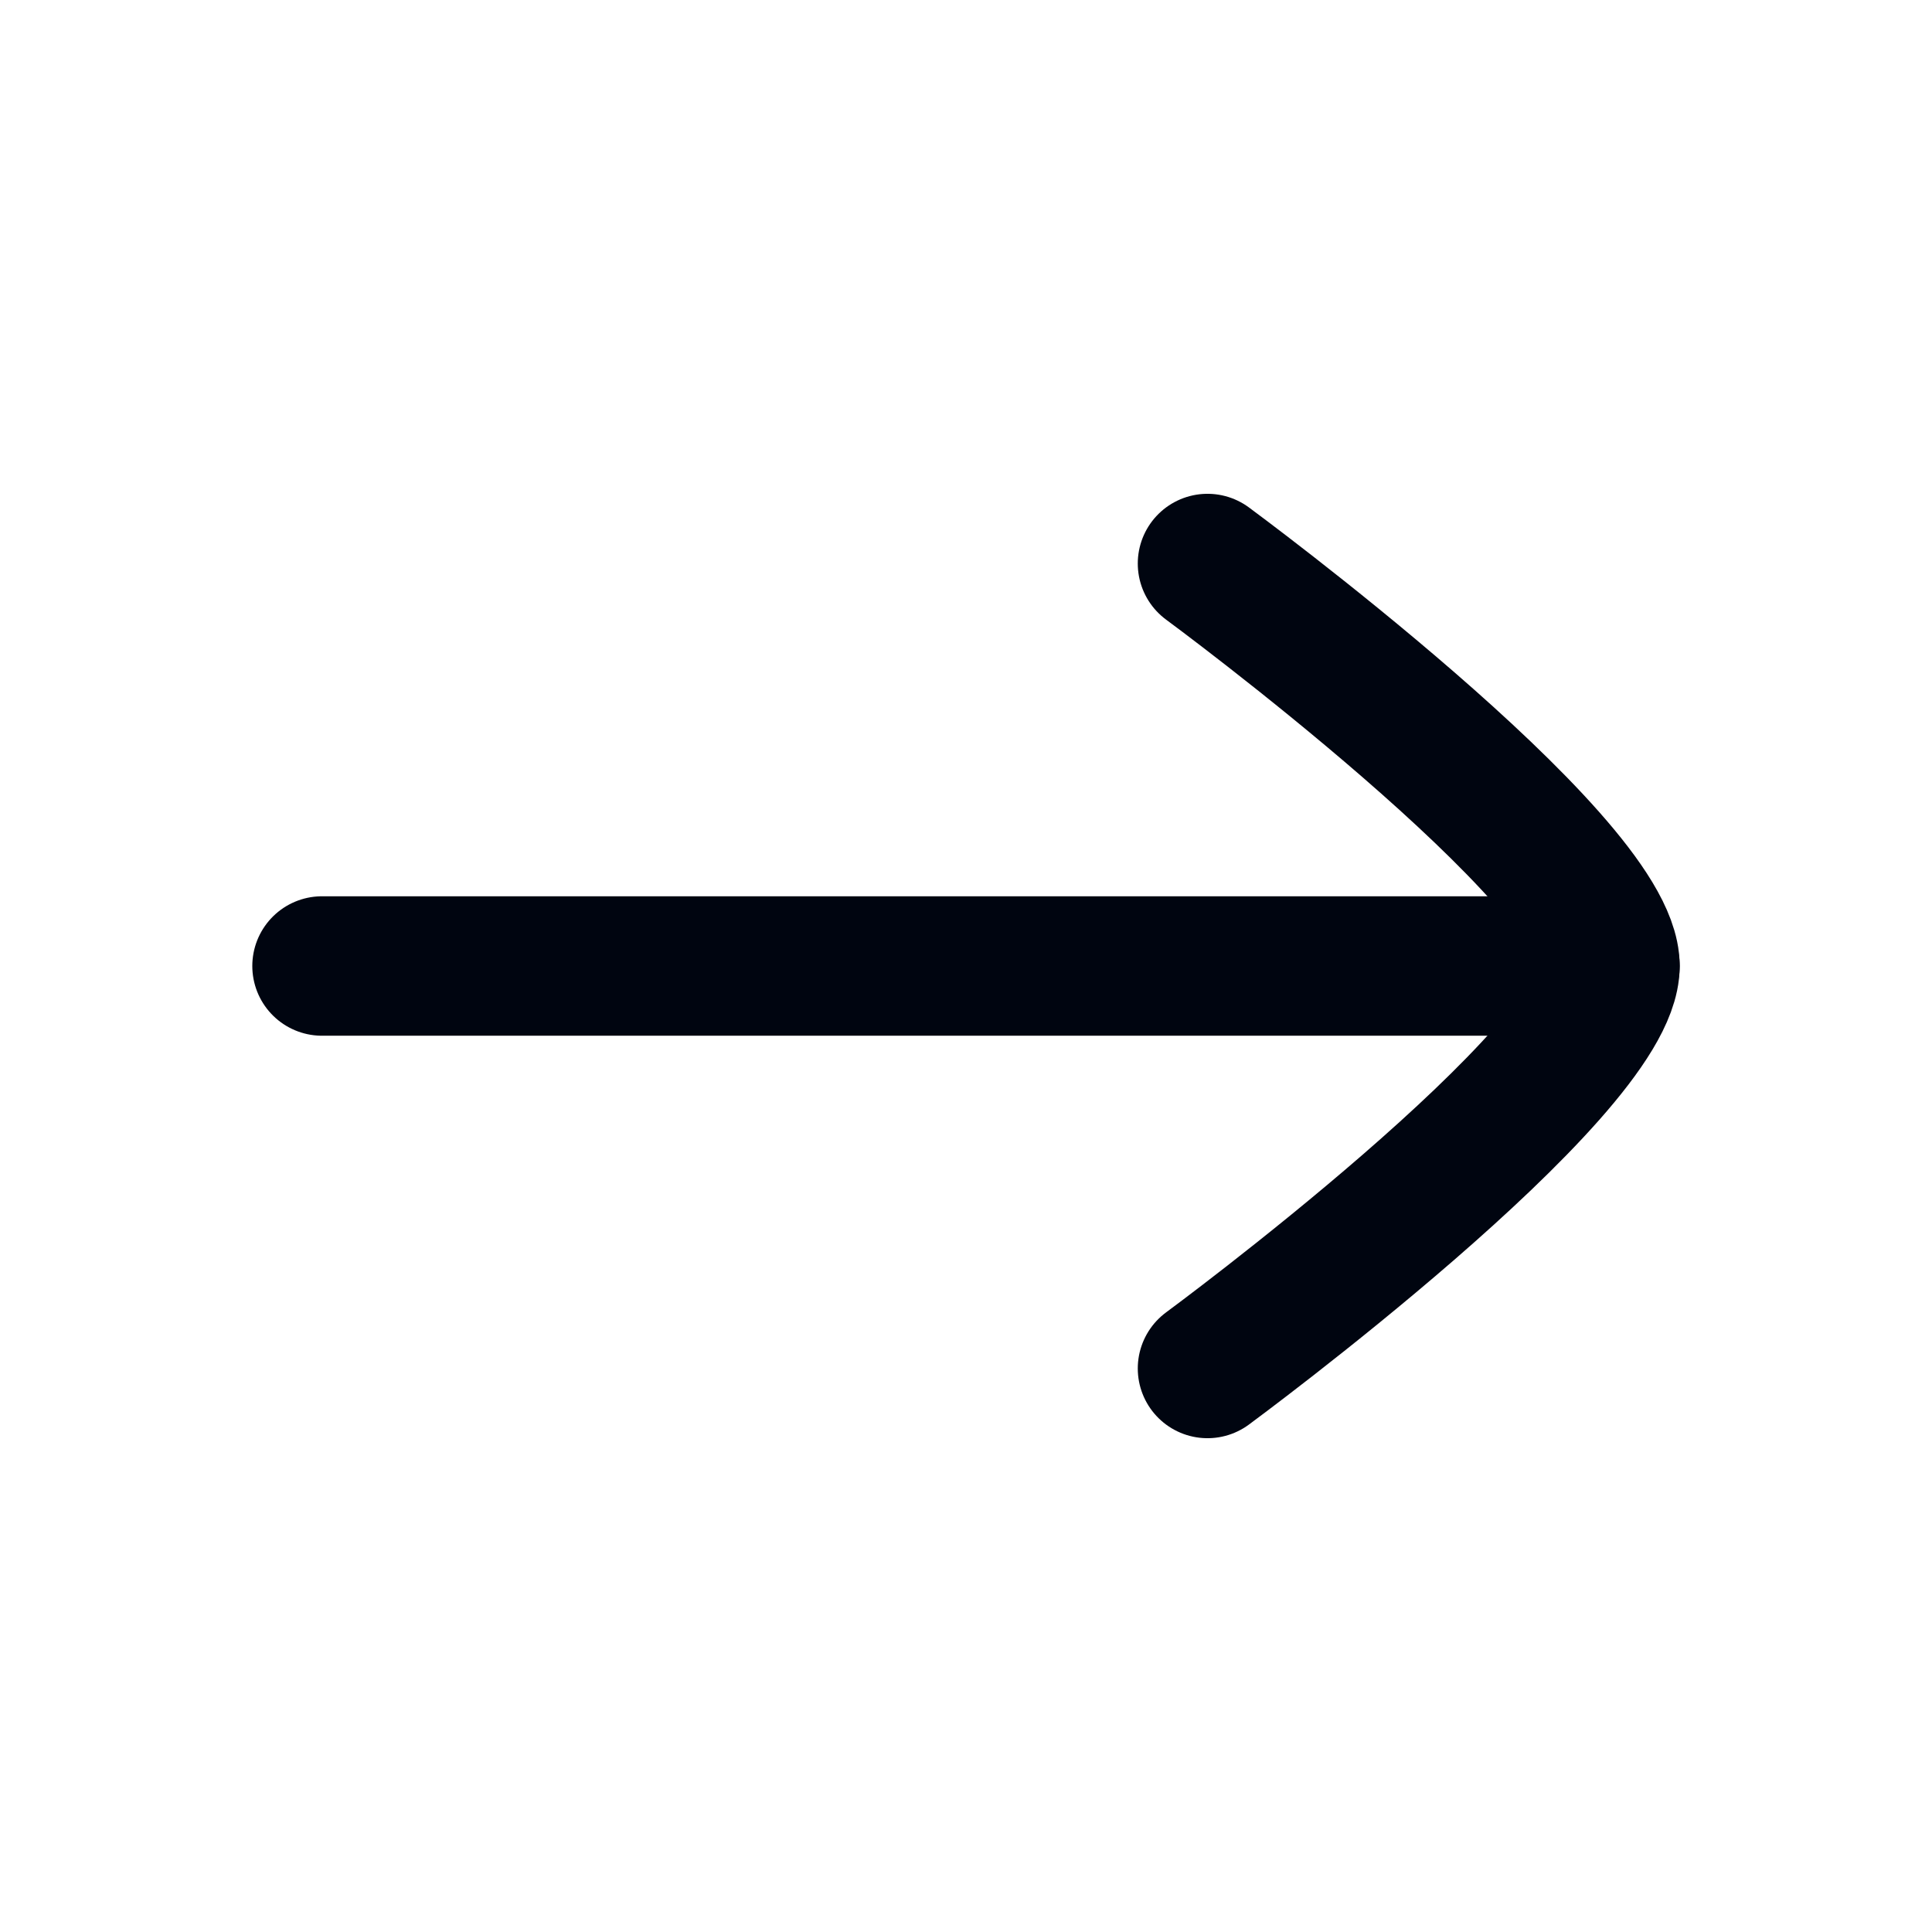 <svg width="22" height="22" viewBox="0 0 22 22" fill="none" xmlns="http://www.w3.org/2000/svg">
<path d="M18.333 11H3.667" stroke="#000510" stroke-width="1.588" stroke-linecap="round" stroke-linejoin="round"/>
<path d="M13.75 15.583C13.75 15.583 18.333 12.208 18.333 11C18.333 9.792 13.75 6.417 13.75 6.417" stroke="#000510" stroke-width="1.588" stroke-linecap="round" stroke-linejoin="round"/>
</svg>
